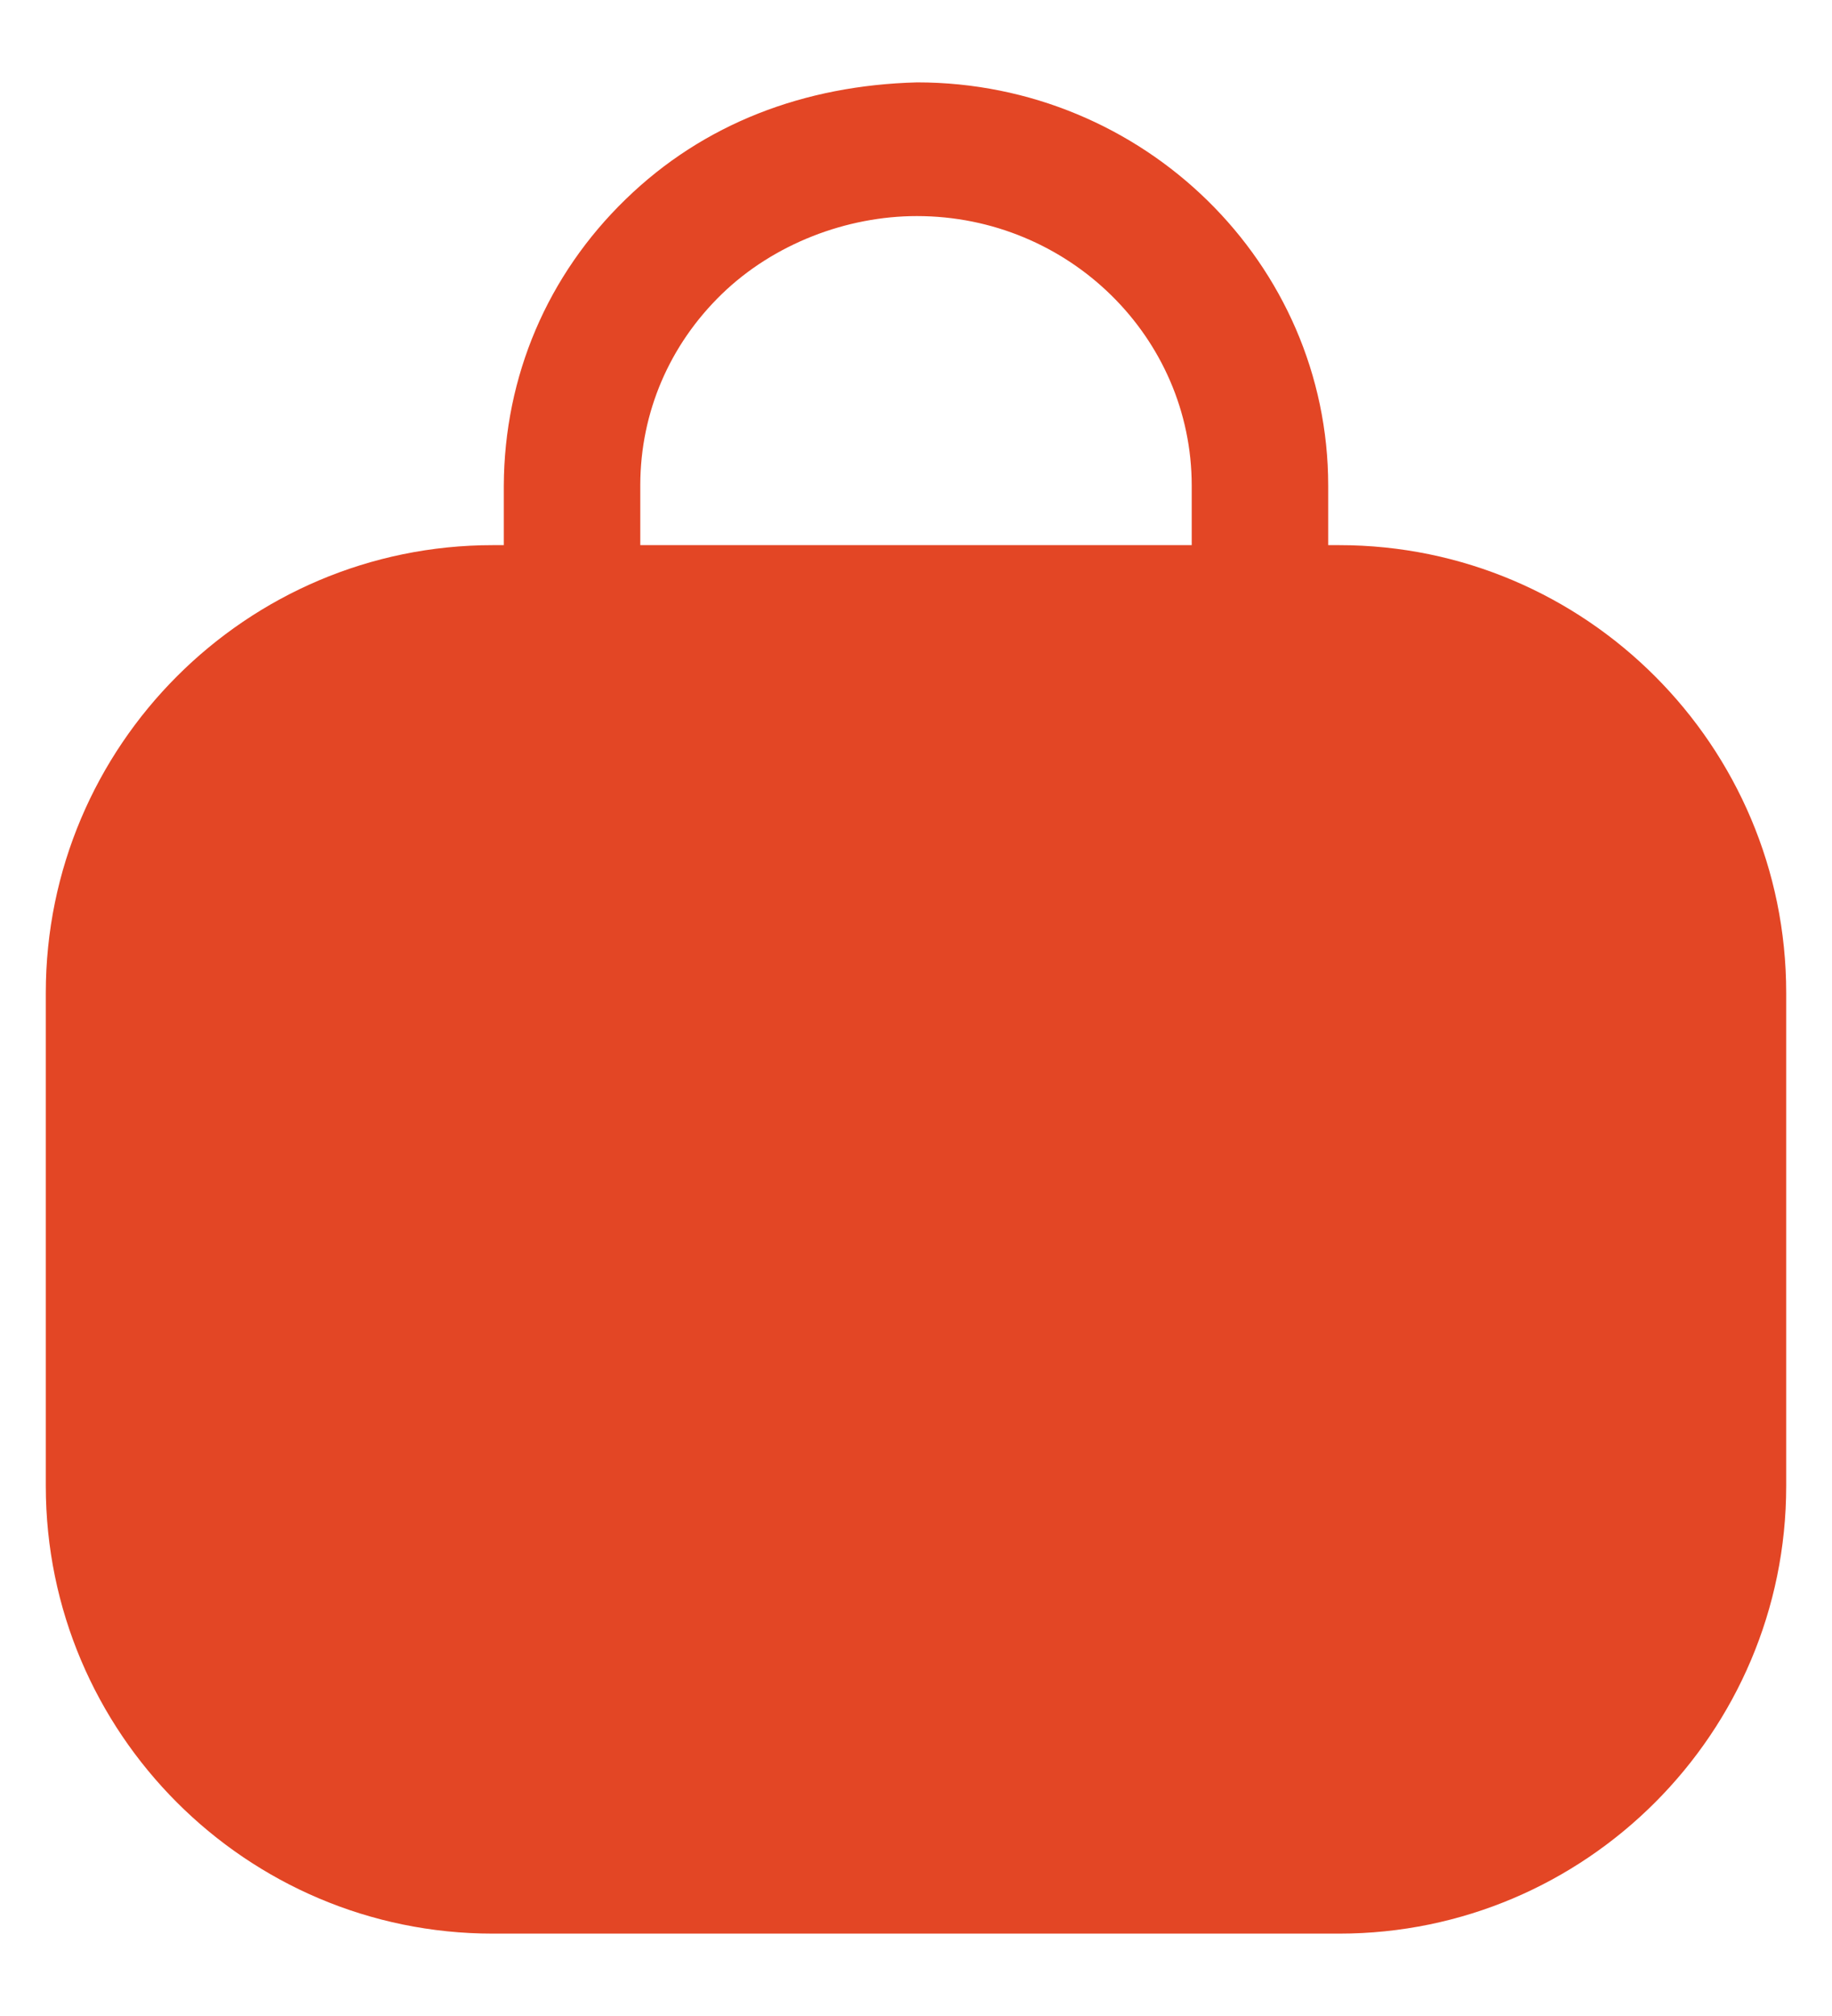 <svg width="20" height="22" viewBox="0 0 20 22" fill="none" xmlns="http://www.w3.org/2000/svg">
<g id="Bag 2">
<path id="Fill 4" d="M14.62 21.101H5.38C2.689 21.101 0.5 18.91 0.5 16.217V10.834C0.5 8.14 2.689 5.949 5.38 5.949H14.62C17.311 5.949 19.5 8.14 19.5 10.834V16.217C19.5 18.91 17.311 21.101 14.62 21.101" fill="#E34625"/>
<path id="Fill 1" d="M13.755 8.98C13.344 8.98 13.01 8.653 13.01 8.25V5.3C13.01 3.678 11.664 2.358 10.009 2.358C9.247 2.358 8.448 2.658 7.879 3.21C7.308 3.764 6.993 4.5 6.99 5.286V8.25C6.99 8.653 6.656 8.98 6.245 8.98C5.834 8.98 5.5 8.653 5.5 8.25V5.3C5.505 4.104 5.978 3.001 6.83 2.175C7.681 1.347 8.781 0.931 10.012 0.899C12.485 0.899 14.5 2.873 14.5 5.3V8.25C14.5 8.653 14.166 8.98 13.755 8.98" fill="#E34625"/>
</g>
</svg>
